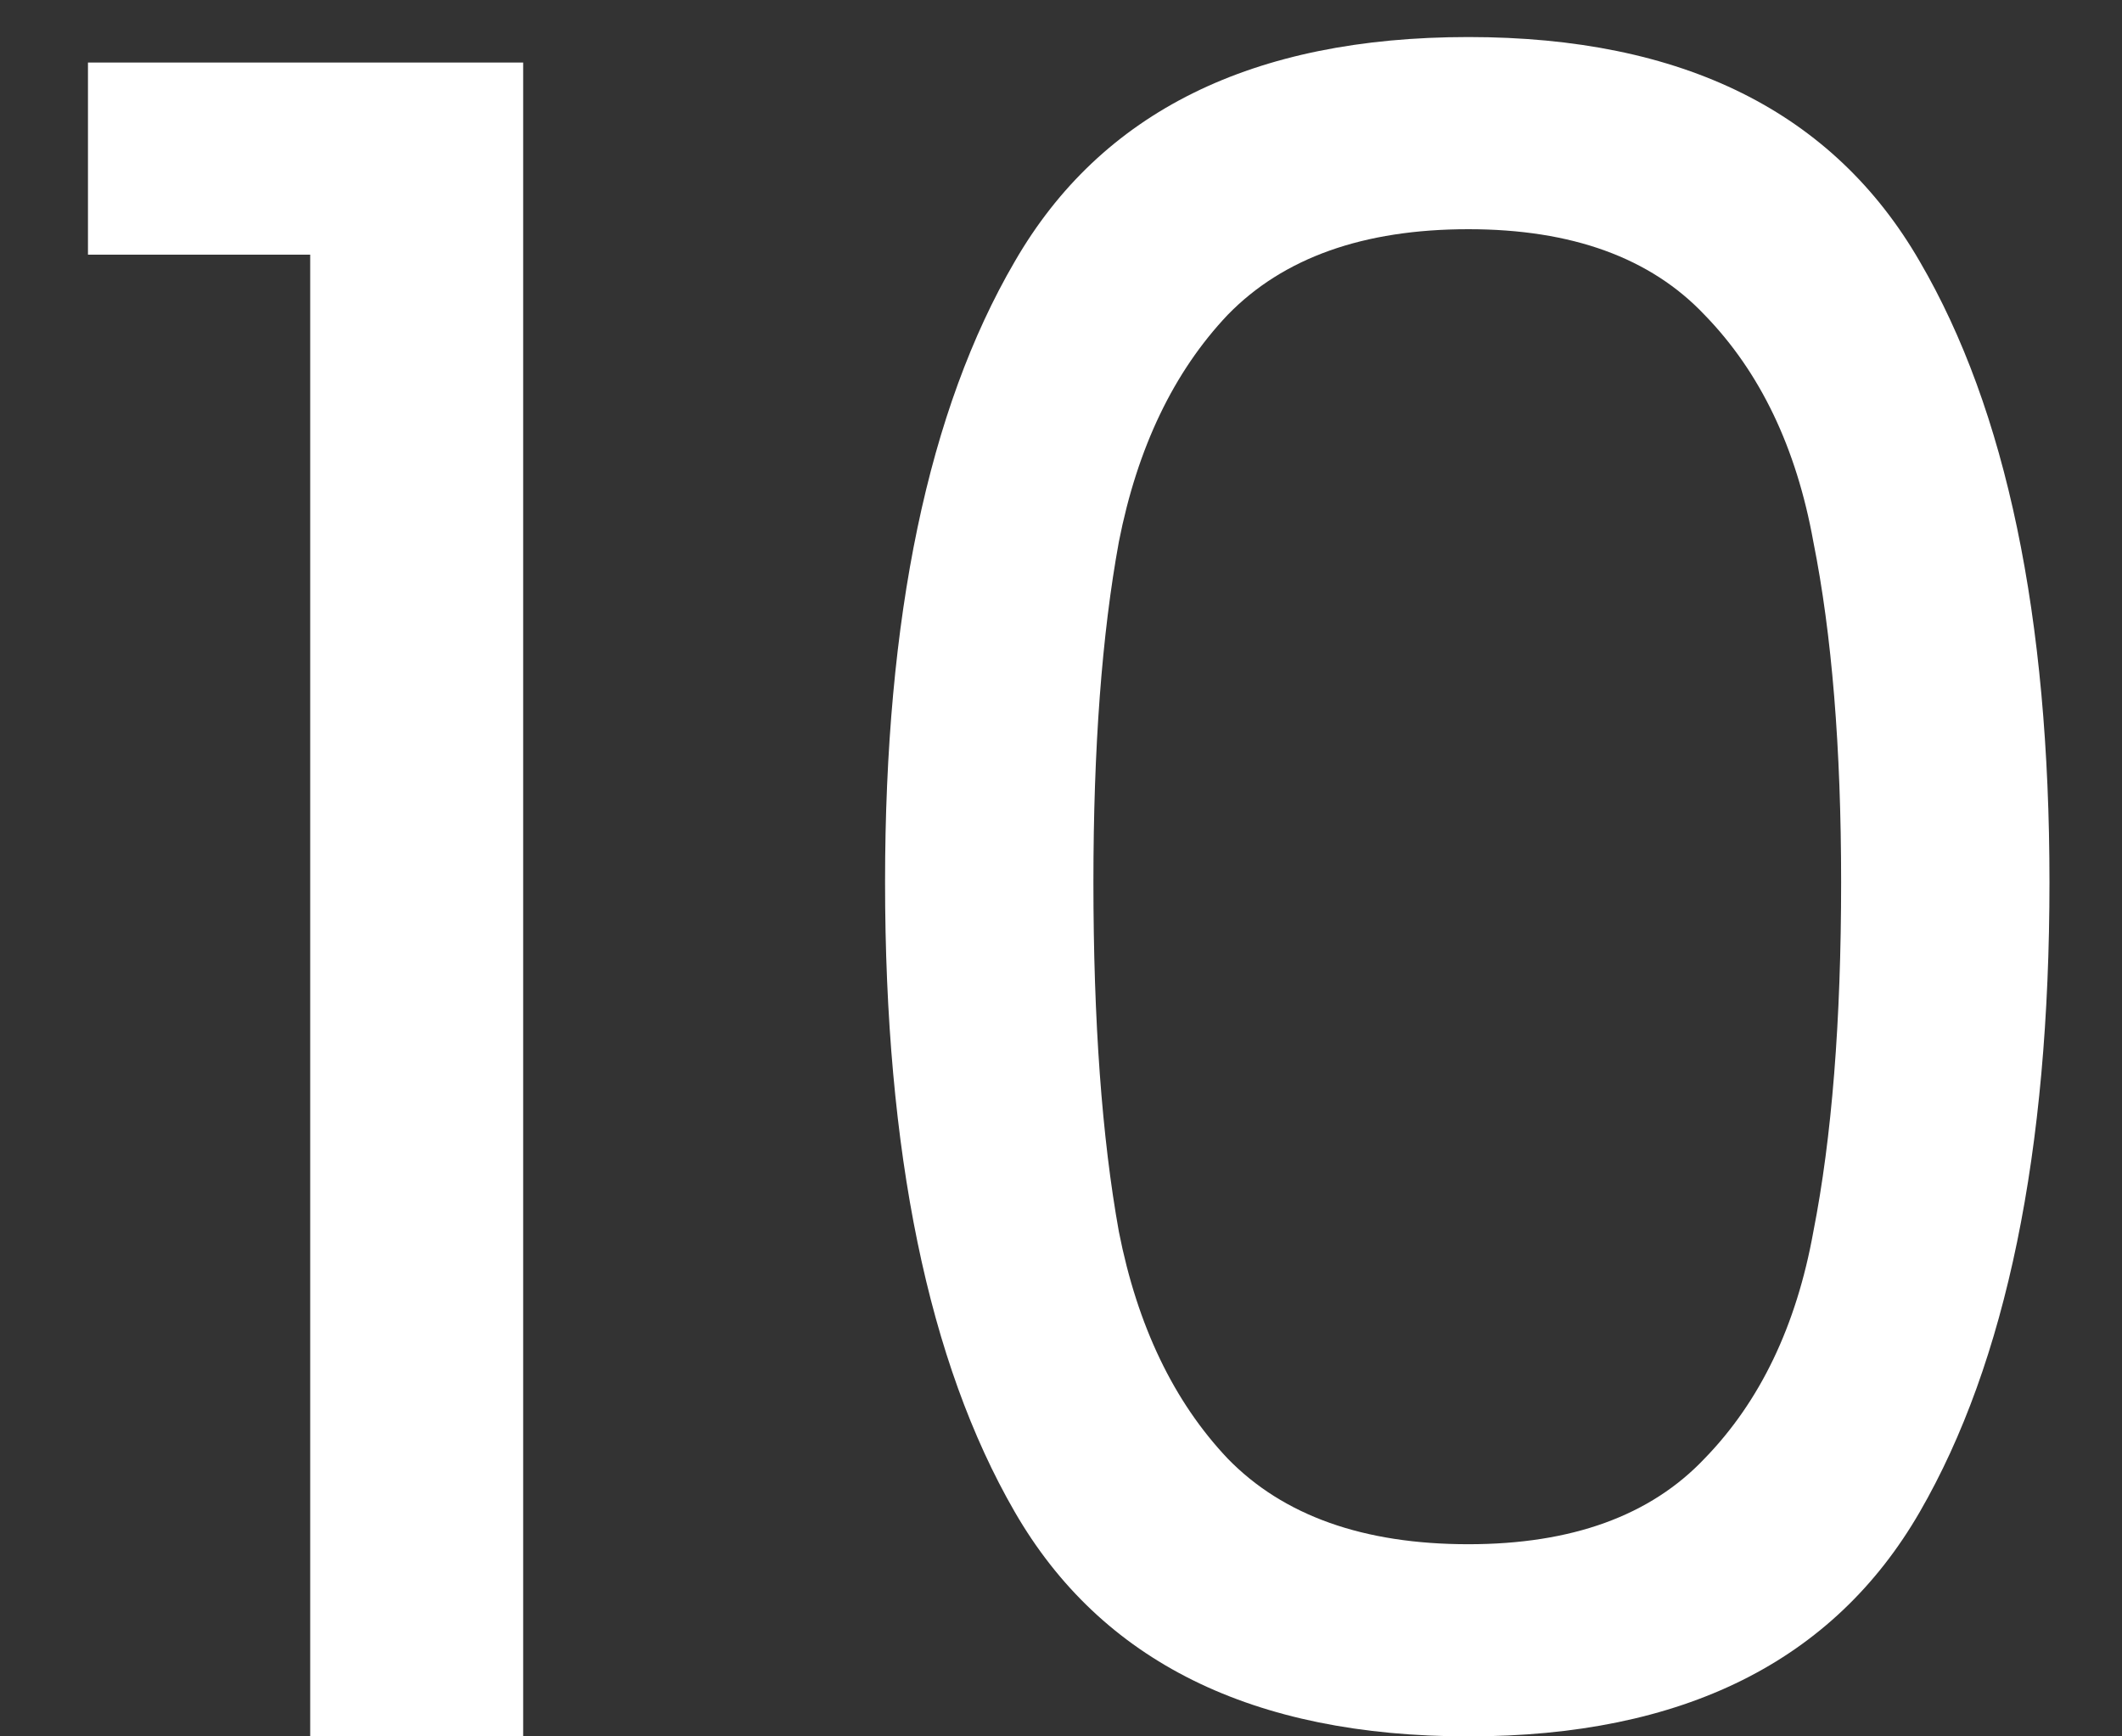 <svg width="11" height="9" viewBox="0 0 11 9" fill="none" xmlns="http://www.w3.org/2000/svg">
<rect x="0" y="0" width="11" height="9" fill="#333333" stroke="none"/>
<path d="M0.456 1.32V0.324H2.712V9H1.608V1.32H0.456ZM4.588 4.572C4.588 3.196 4.812 2.124 5.26 1.356C5.708 0.58 6.492 0.192 7.612 0.192C8.724 0.192 9.504 0.58 9.952 1.356C10.4 2.124 10.624 3.196 10.624 4.572C10.624 5.972 10.4 7.06 9.952 7.836C9.504 8.612 8.724 9 7.612 9C6.492 9 5.708 8.612 5.26 7.836C4.812 7.06 4.588 5.972 4.588 4.572ZM9.544 4.572C9.544 3.876 9.496 3.288 9.4 2.808C9.312 2.32 9.124 1.928 8.836 1.632C8.556 1.336 8.148 1.188 7.612 1.188C7.068 1.188 6.652 1.336 6.364 1.632C6.084 1.928 5.896 2.32 5.8 2.808C5.712 3.288 5.668 3.876 5.668 4.572C5.668 5.292 5.712 5.896 5.8 6.384C5.896 6.872 6.084 7.264 6.364 7.56C6.652 7.856 7.068 8.004 7.612 8.004C8.148 8.004 8.556 7.856 8.836 7.56C9.124 7.264 9.312 6.872 9.4 6.384C9.496 5.896 9.544 5.292 9.544 4.572Z" fill="white"/>
</svg>
